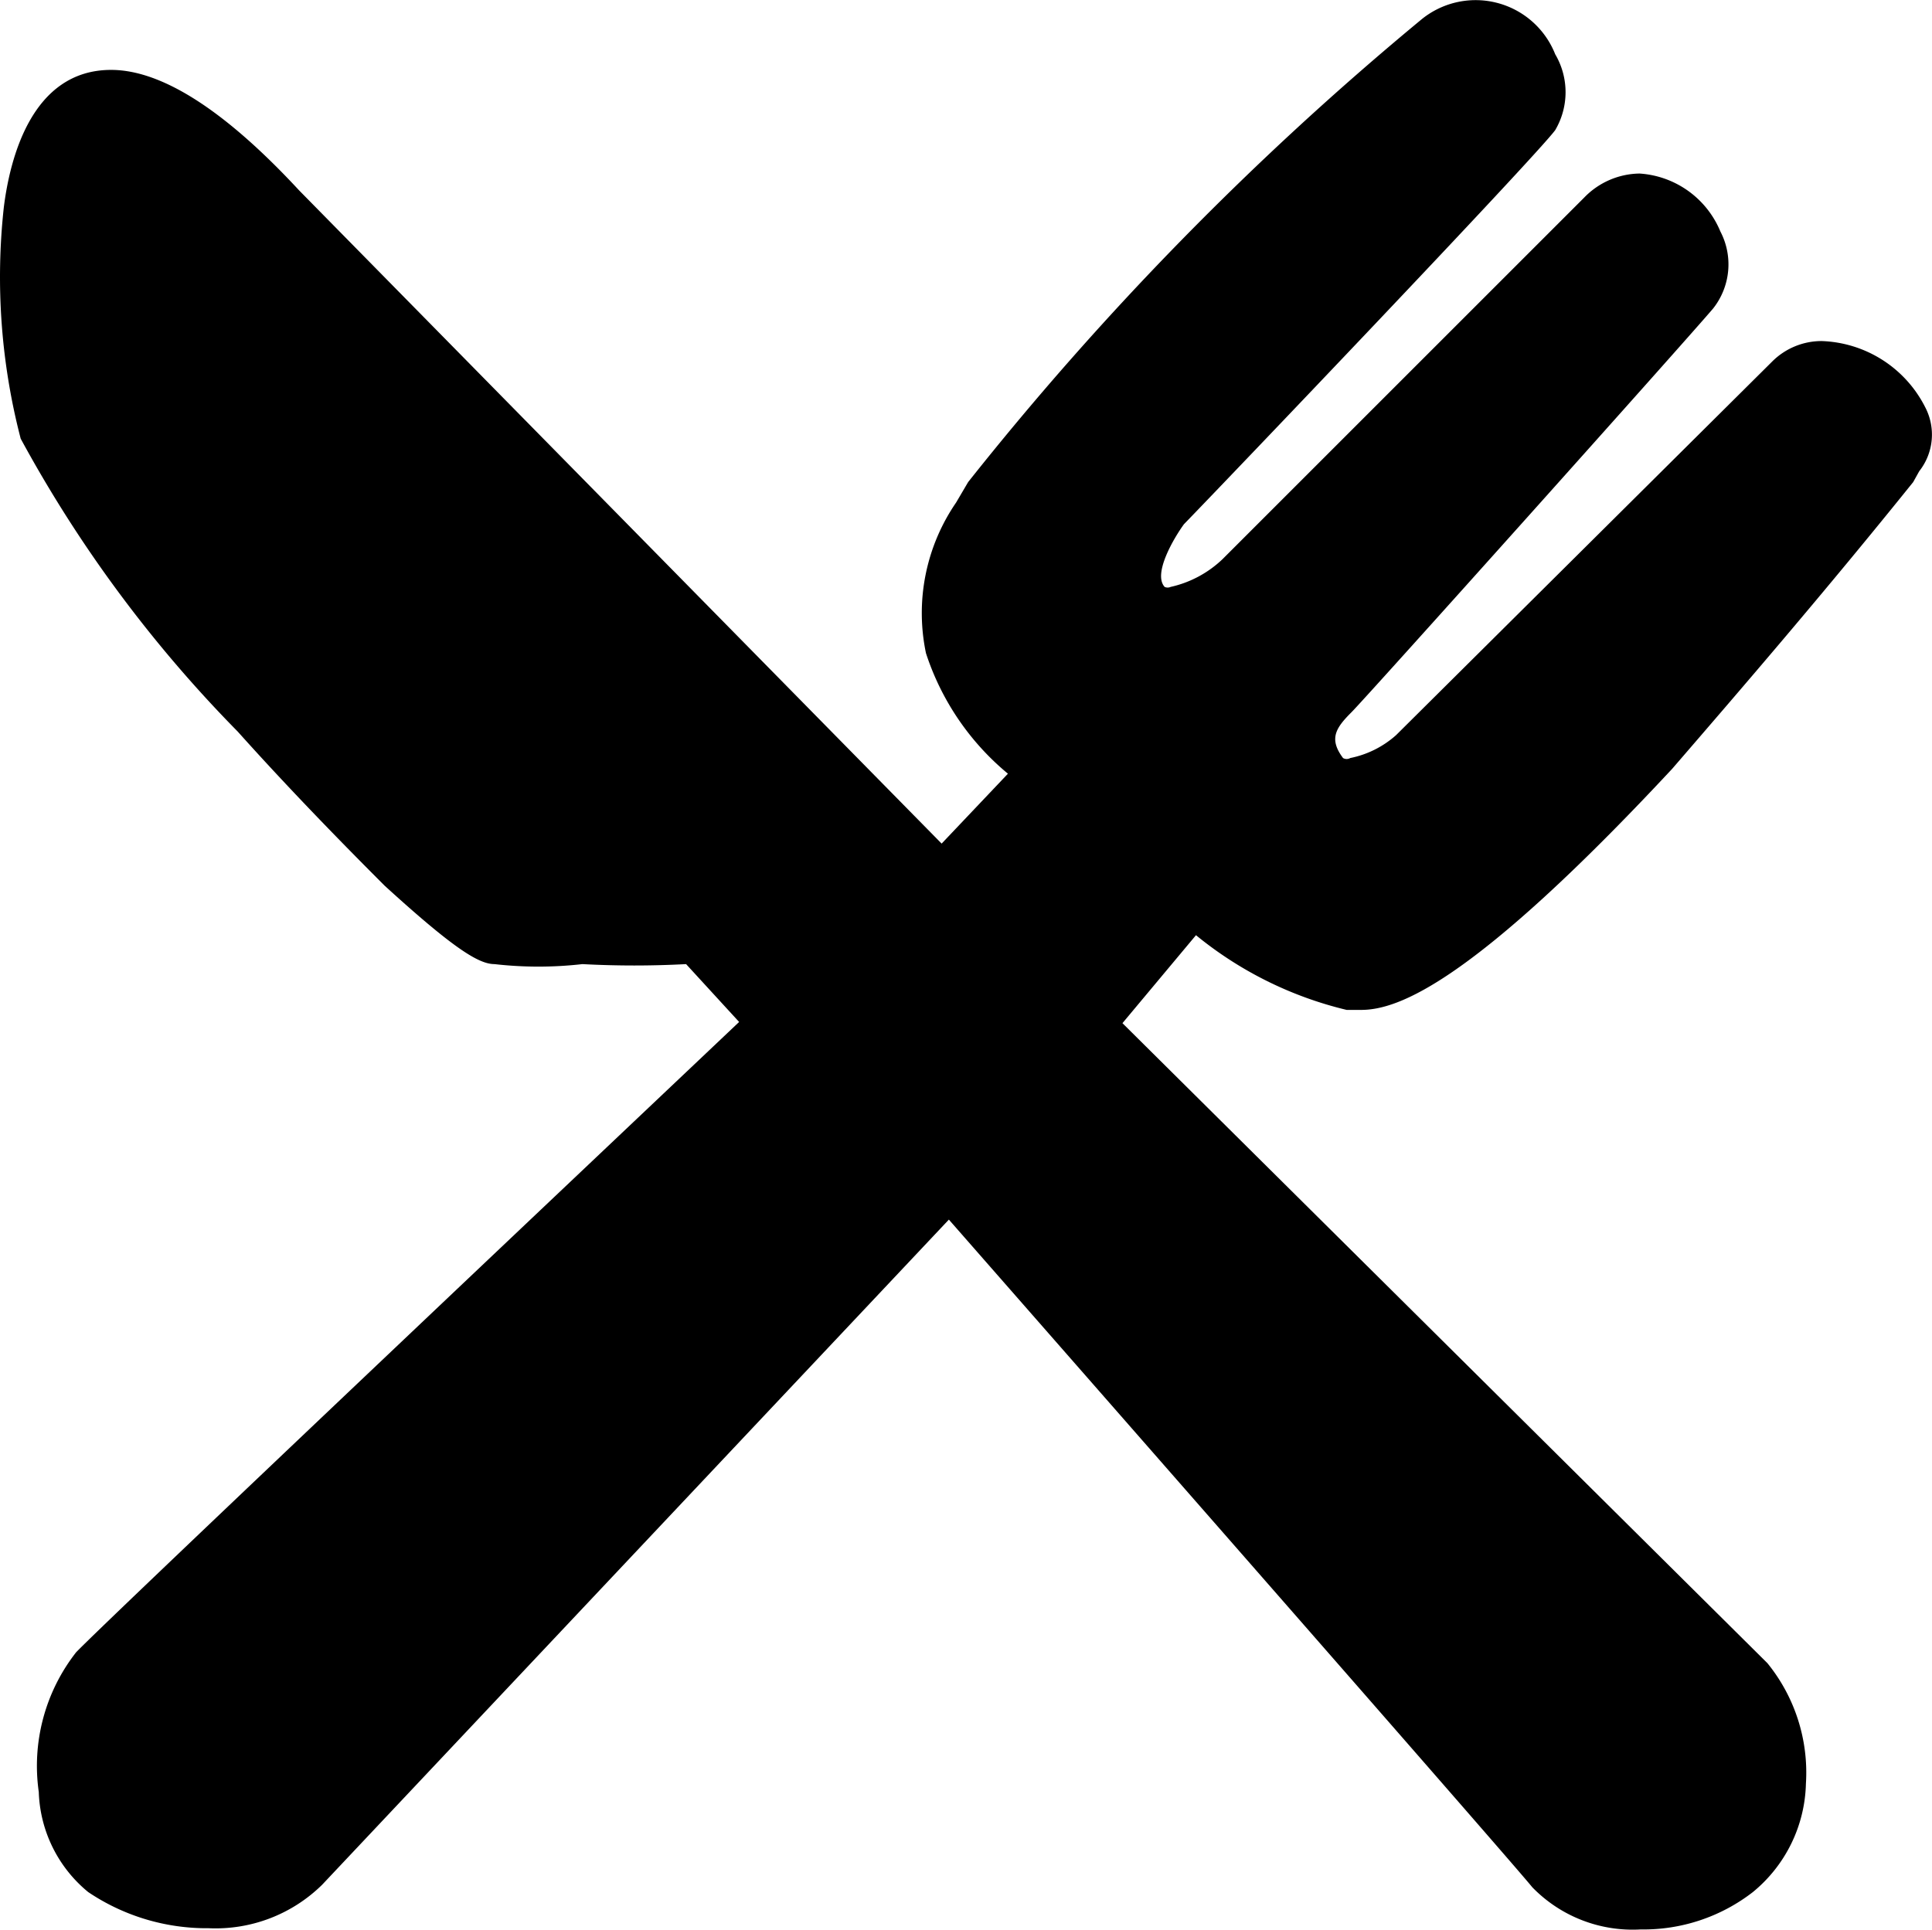<?xml version="1.0" standalone="no"?><!DOCTYPE svg PUBLIC "-//W3C//DTD SVG 1.1//EN" "http://www.w3.org/Graphics/SVG/1.1/DTD/svg11.dtd"><svg
        class="icon" viewBox="0 0 1025 1024" version="1.1" xmlns="http://www.w3.org/2000/svg" xmlns:xlink="http://www.w3.org/1999/xlink" width="200.195" height="200"><defs><style type="text/css"></style></defs><path d="M110.745 1023.234a112.556 112.556 0 0 1-63.952-19.186 71.626 71.626 0 0 1-26.22-53.08 97.847 97.847 0 0 1 19.825-74.184c19.186-19.825 290.343-276.273 351.737-334.47L363.995 511.617a516.094 516.094 0 0 1-54.999 0 205.926 205.926 0 0 1-46.685 0c-8.314 0-21.744-8.314-58.196-41.569-22.383-22.383-50.522-51.162-78.022-81.859a691.962 691.962 0 0 1-115.114-155.404A340.225 340.225 0 0 1 2.026 109.998C5.224 84.417 16.735 37.092 58.944 37.092c26.22 0 59.475 20.465 99.765 63.952L499.574 447.665l35.174-37.092a138.776 138.776 0 0 1-43.487-63.952 103.602 103.602 0 0 1 15.988-79.94L513.643 255.808A1645.488 1645.488 0 0 1 753.464 10.872a45.406 45.406 0 0 1 71.626 17.907 39.65 39.65 0 0 1 0 40.29c-11.511 15.349-175.229 186.74-196.973 209.123-5.116 7.035-16.628 26.22-10.232 33.255a3.837 3.837 0 0 0 3.198 0 58.196 58.196 0 0 0 27.499-14.709l191.856-191.856a41.569 41.569 0 0 1 29.418-12.79 49.883 49.883 0 0 1 42.848 30.697 37.732 37.732 0 0 1-3.837 40.929c-14.069 16.628-183.543 205.926-191.856 214.24s-12.151 14.069-4.477 24.302a3.837 3.837 0 0 0 3.837 0 51.801 51.801 0 0 0 24.302-12.151L940.204 191.856a37.092 37.092 0 0 1 26.22-10.872 63.952 63.952 0 0 1 54.999 35.174 31.337 31.337 0 0 1-3.198 33.895l-3.198 5.756c-47.325 58.836-91.452 109.998-127.904 152.206-105.521 113.195-145.171 127.904-164.996 127.904h-7.674a199.531 199.531 0 0 1-79.94-39.65l-39.011 46.685 342.144 339.586a92.091 92.091 0 0 1 20.465 63.952 76.743 76.743 0 0 1-28.139 57.557 94.649 94.649 0 0 1-59.475 19.825 74.184 74.184 0 0 1-57.557-22.383c-10.872-13.43-200.81-230.228-309.528-354.295l-332.551 353.016a80.58 80.58 0 0 1-60.115 23.023z"></path></svg>